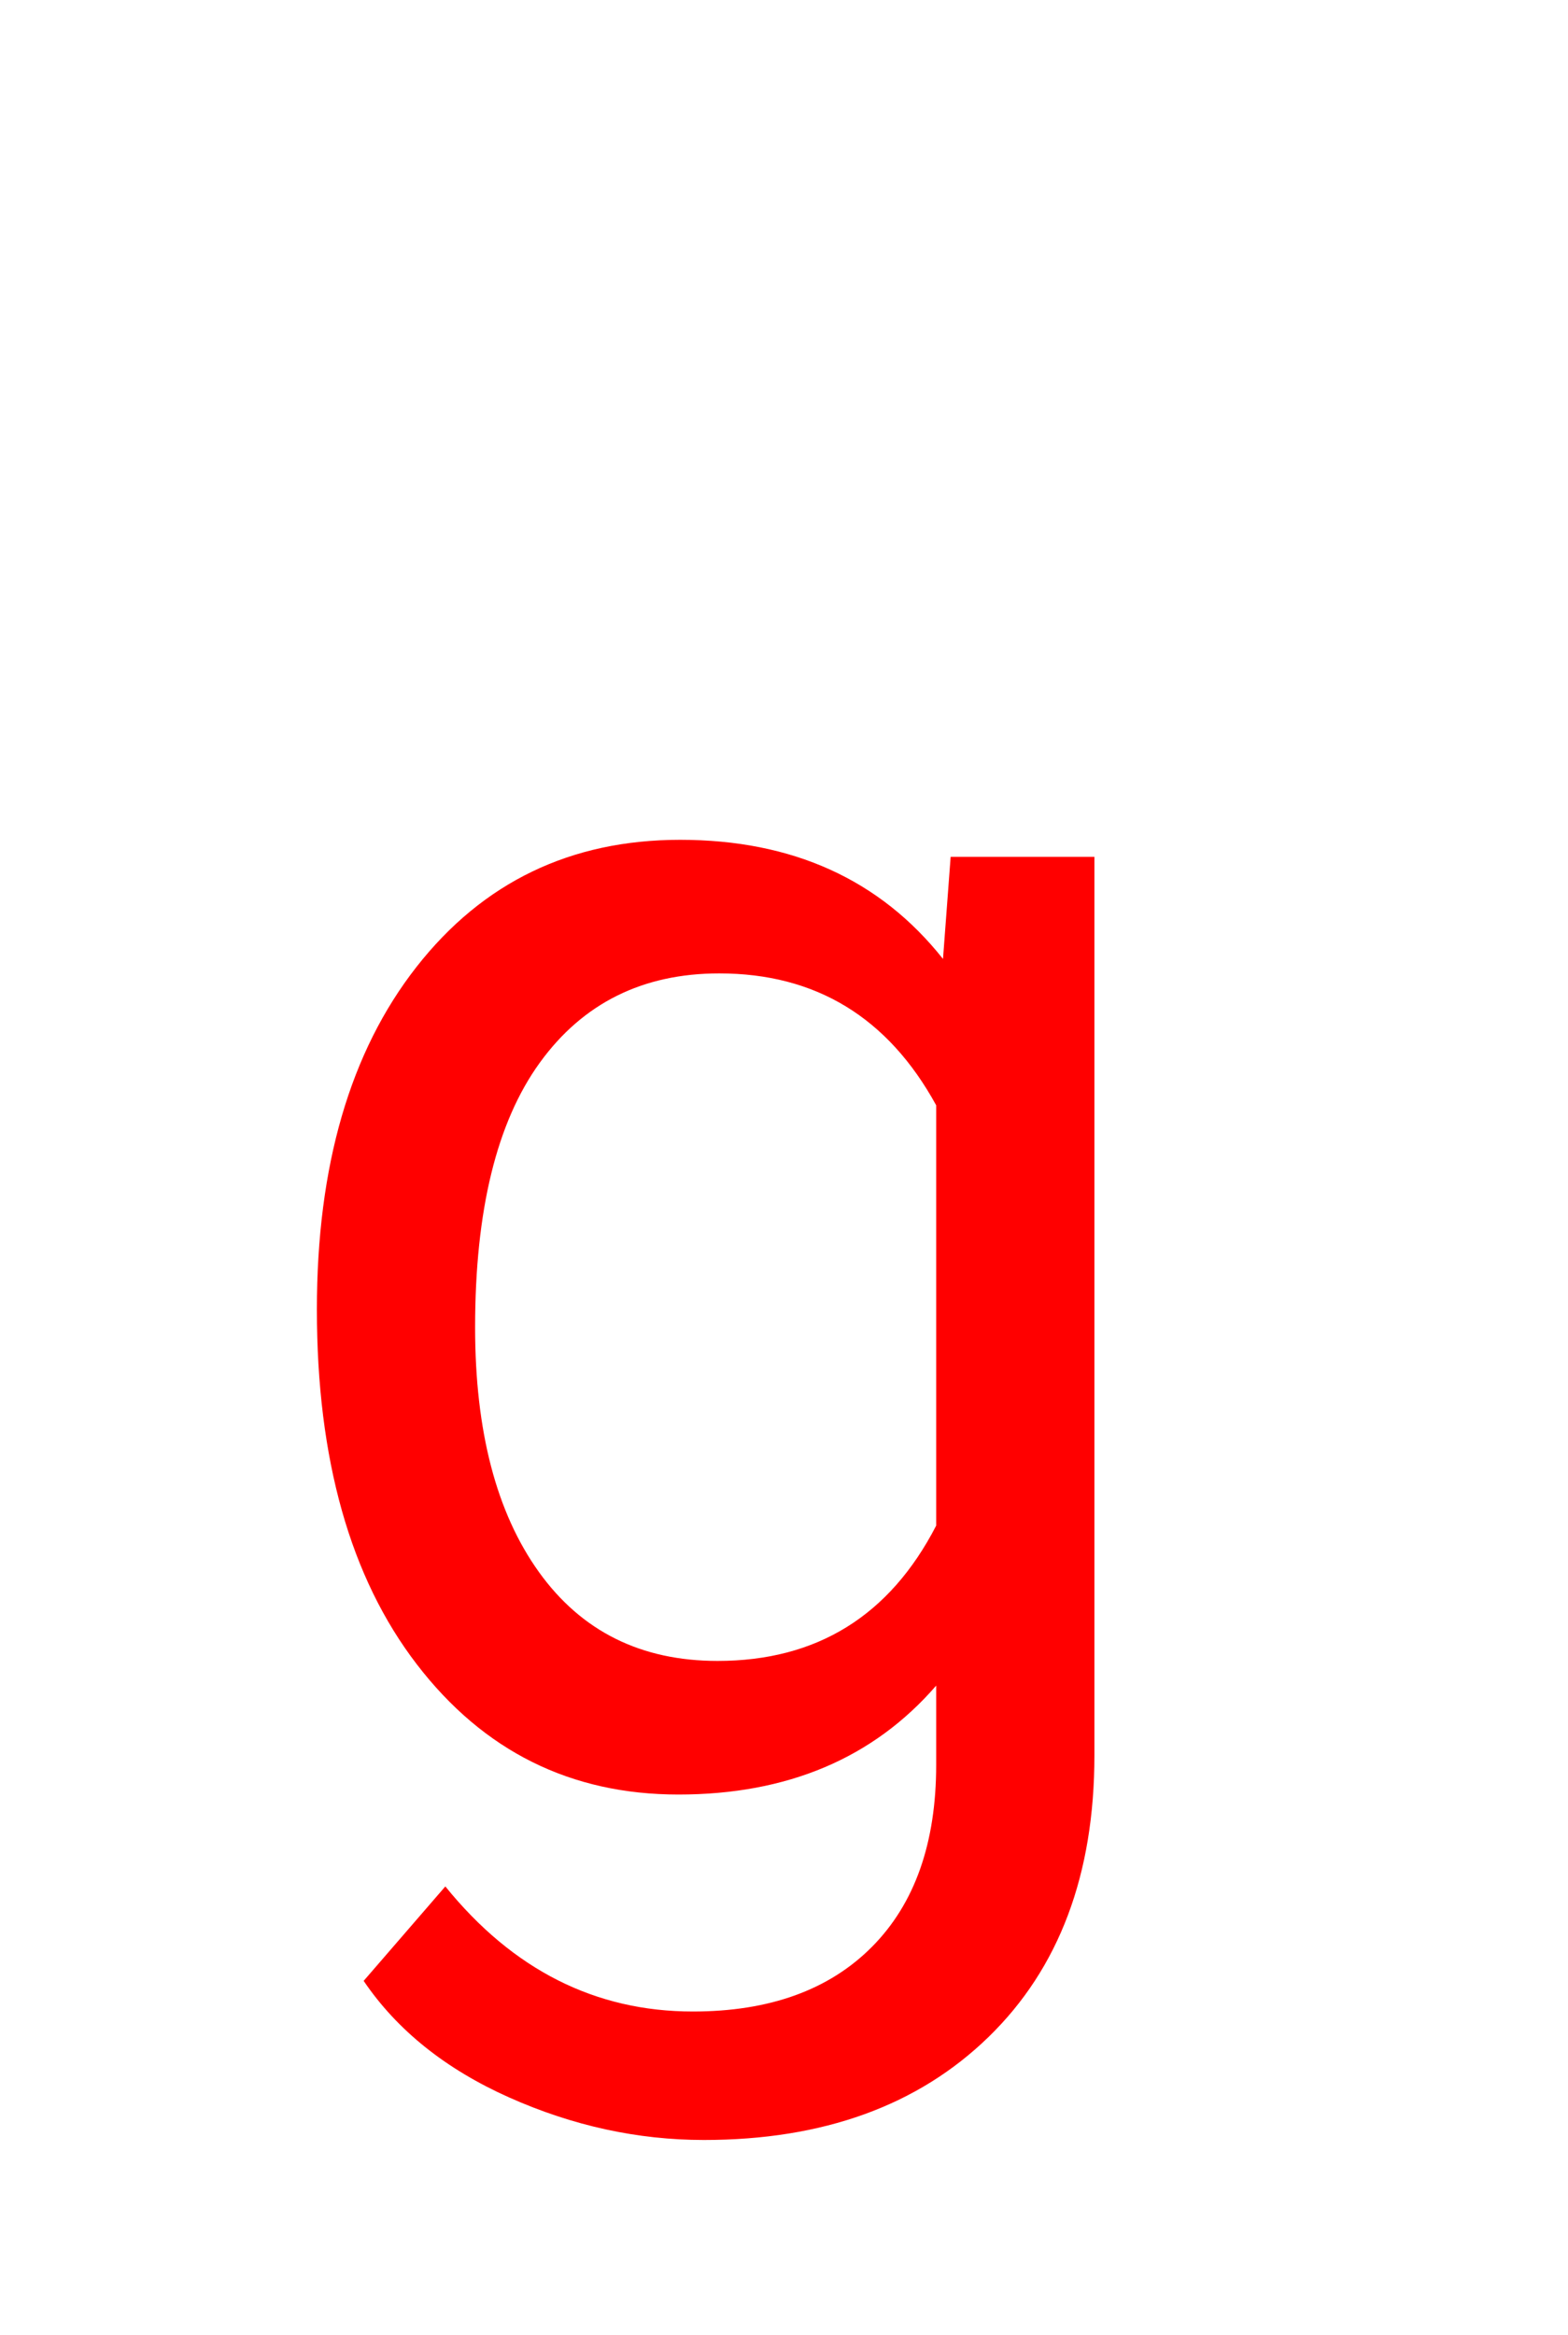 <svg version="1.1" xmlns="http://www.w3.org/2000/svg" xmlns:xlink="http://www.w3.org/1999/xlink" width="90" height="134" viewBox="0,0,90,134"><g transform="translate(-226.5,-78)"><g data-paper-data="{&quot;isPaintingLayer&quot;:true}" fill-rule="nonzero" stroke-linecap="butt" stroke-linejoin="miter" stroke-miterlimit="10" stroke-dasharray="" stroke-dashoffset="0" style="mix-blend-mode: normal"><path d="M244.688,153.145c0,-8.236 1.904,-14.787 5.713,-19.653c3.809,-4.867 8.854,-7.3 15.137,-7.3c6.445,0 11.475,2.279 15.088,6.836l0.439,-5.859h8.252v51.562c0,6.836 -2.026,12.223 -6.079,16.162c-4.053,3.939 -9.497,5.908 -16.333,5.908c-3.809,0 -7.536,-0.814 -11.182,-2.441c-3.646,-1.628 -6.429,-3.857 -8.35,-6.689l4.688,-5.42c3.874,4.785 8.61,7.178 14.209,7.178c4.395,0 7.821,-1.237 10.278,-3.711c2.458,-2.474 3.687,-5.957 3.687,-10.449v-4.541c-3.613,4.167 -8.545,6.25 -14.795,6.25c-6.185,0 -11.19,-2.49 -15.015,-7.471c-3.825,-4.98 -5.737,-11.768 -5.737,-20.361zM253.77,154.17c0,5.957 1.221,10.636 3.662,14.038c2.441,3.402 5.859,5.103 10.254,5.103c5.697,0 9.88,-2.588 12.549,-7.764v-24.121c-2.767,-5.046 -6.917,-7.568 -12.451,-7.568c-4.395,0 -7.829,1.709 -10.303,5.127c-2.474,3.418 -3.711,8.48 -3.711,15.186z" fill="#ff0000" stroke="none" stroke-width="1"/><path d="M226.5,212v-134h90v134z" fill="none" stroke="#000000" stroke-width="0"/></g></g></svg>
